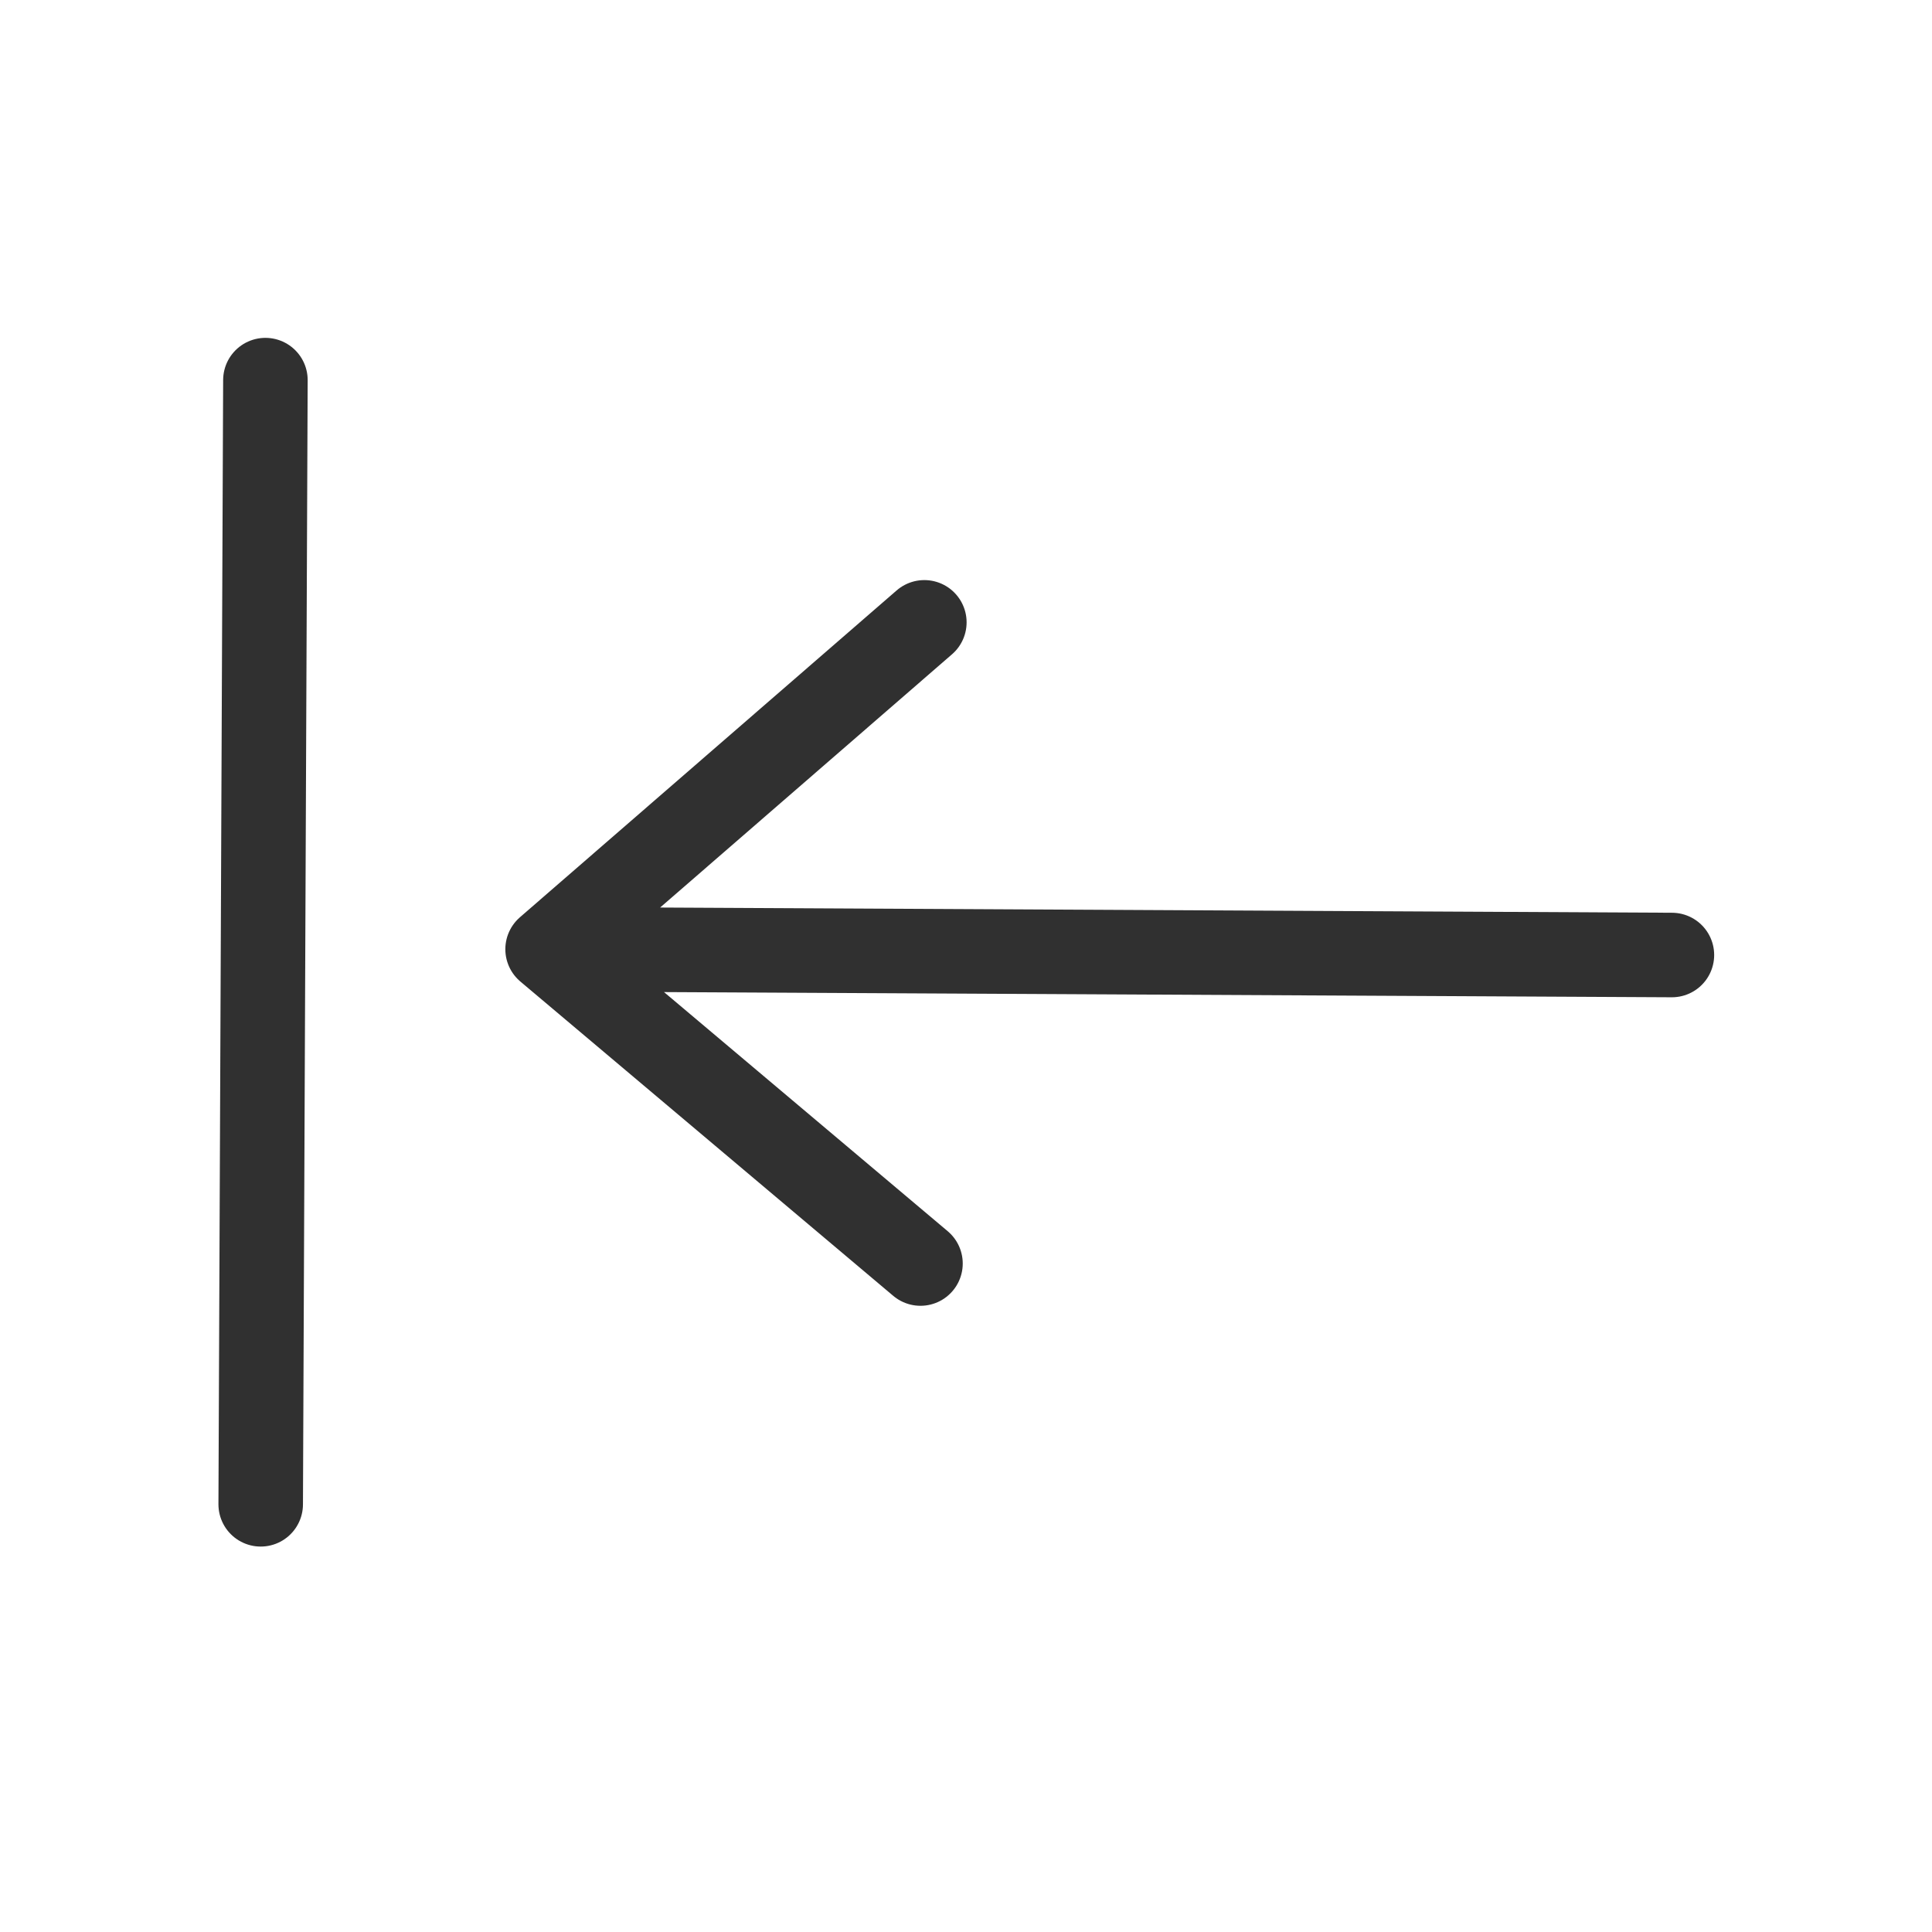 <?xml version="1.0" encoding="UTF-8" standalone="no"?>
<svg
   xmlns:dc="http://purl.org/dc/elements/1.1/"
   xmlns:cc="http://creativecommons.org/ns#"
   xmlns:rdf="http://www.w3.org/1999/02/22-rdf-syntax-ns#"
   xmlns:svg="http://www.w3.org/2000/svg"
   xmlns="http://www.w3.org/2000/svg"
   xmlns:sodipodi="http://sodipodi.sourceforge.net/DTD/sodipodi-0.dtd"
   xmlns:inkscape="http://www.inkscape.org/namespaces/inkscape"
   width="16"
   height="16"
   id="svg3818"
   version="1.1"
   inkscape:version="0.48.3.1 r9886"
   sodipodi:docname="y.svg">
  <defs
     id="defs3828" />
  <sodipodi:namedview
     pagecolor="#ffffff"
     bordercolor="#666666"
     borderopacity="1"
     objecttolerance="10"
     gridtolerance="10"
     guidetolerance="10"
     inkscape:pageopacity="0"
     inkscape:pageshadow="2"
     inkscape:window-width="1366"
     inkscape:window-height="680"
     id="namedview3826"
     showgrid="false"
     inkscape:zoom="23.025165"
     inkscape:cx="5.3814724"
     inkscape:cy="9.0722212"
     inkscape:window-x="0"
     inkscape:window-y="27"
     inkscape:window-maximized="1"
     inkscape:current-layer="g3820" />
  <g
     fill="none"
     stroke="#303030"
     stroke-linecap="round"
     stroke-linejoin="round"
     id="g3820">
    <path
       d="M 13.846,7.909 4.535,7.861 7.655,5.154 M 4.535,7.861 7.623,10.464"
       id="path3824"
       inkscape:connector-curvature="0"
       style="stroke-width:0.7;stroke-miterlimit:4;stroke-dasharray:none" />
    <path
       d="M 2.159,12.458 2.198,3.148"
       id="path3824-2"
       inkscape:connector-curvature="0"
       style="stroke-width:0.7;stroke-miterlimit:4;stroke-dasharray:none"
       sodipodi:nodetypes="cc" />
  </g>
</svg>

